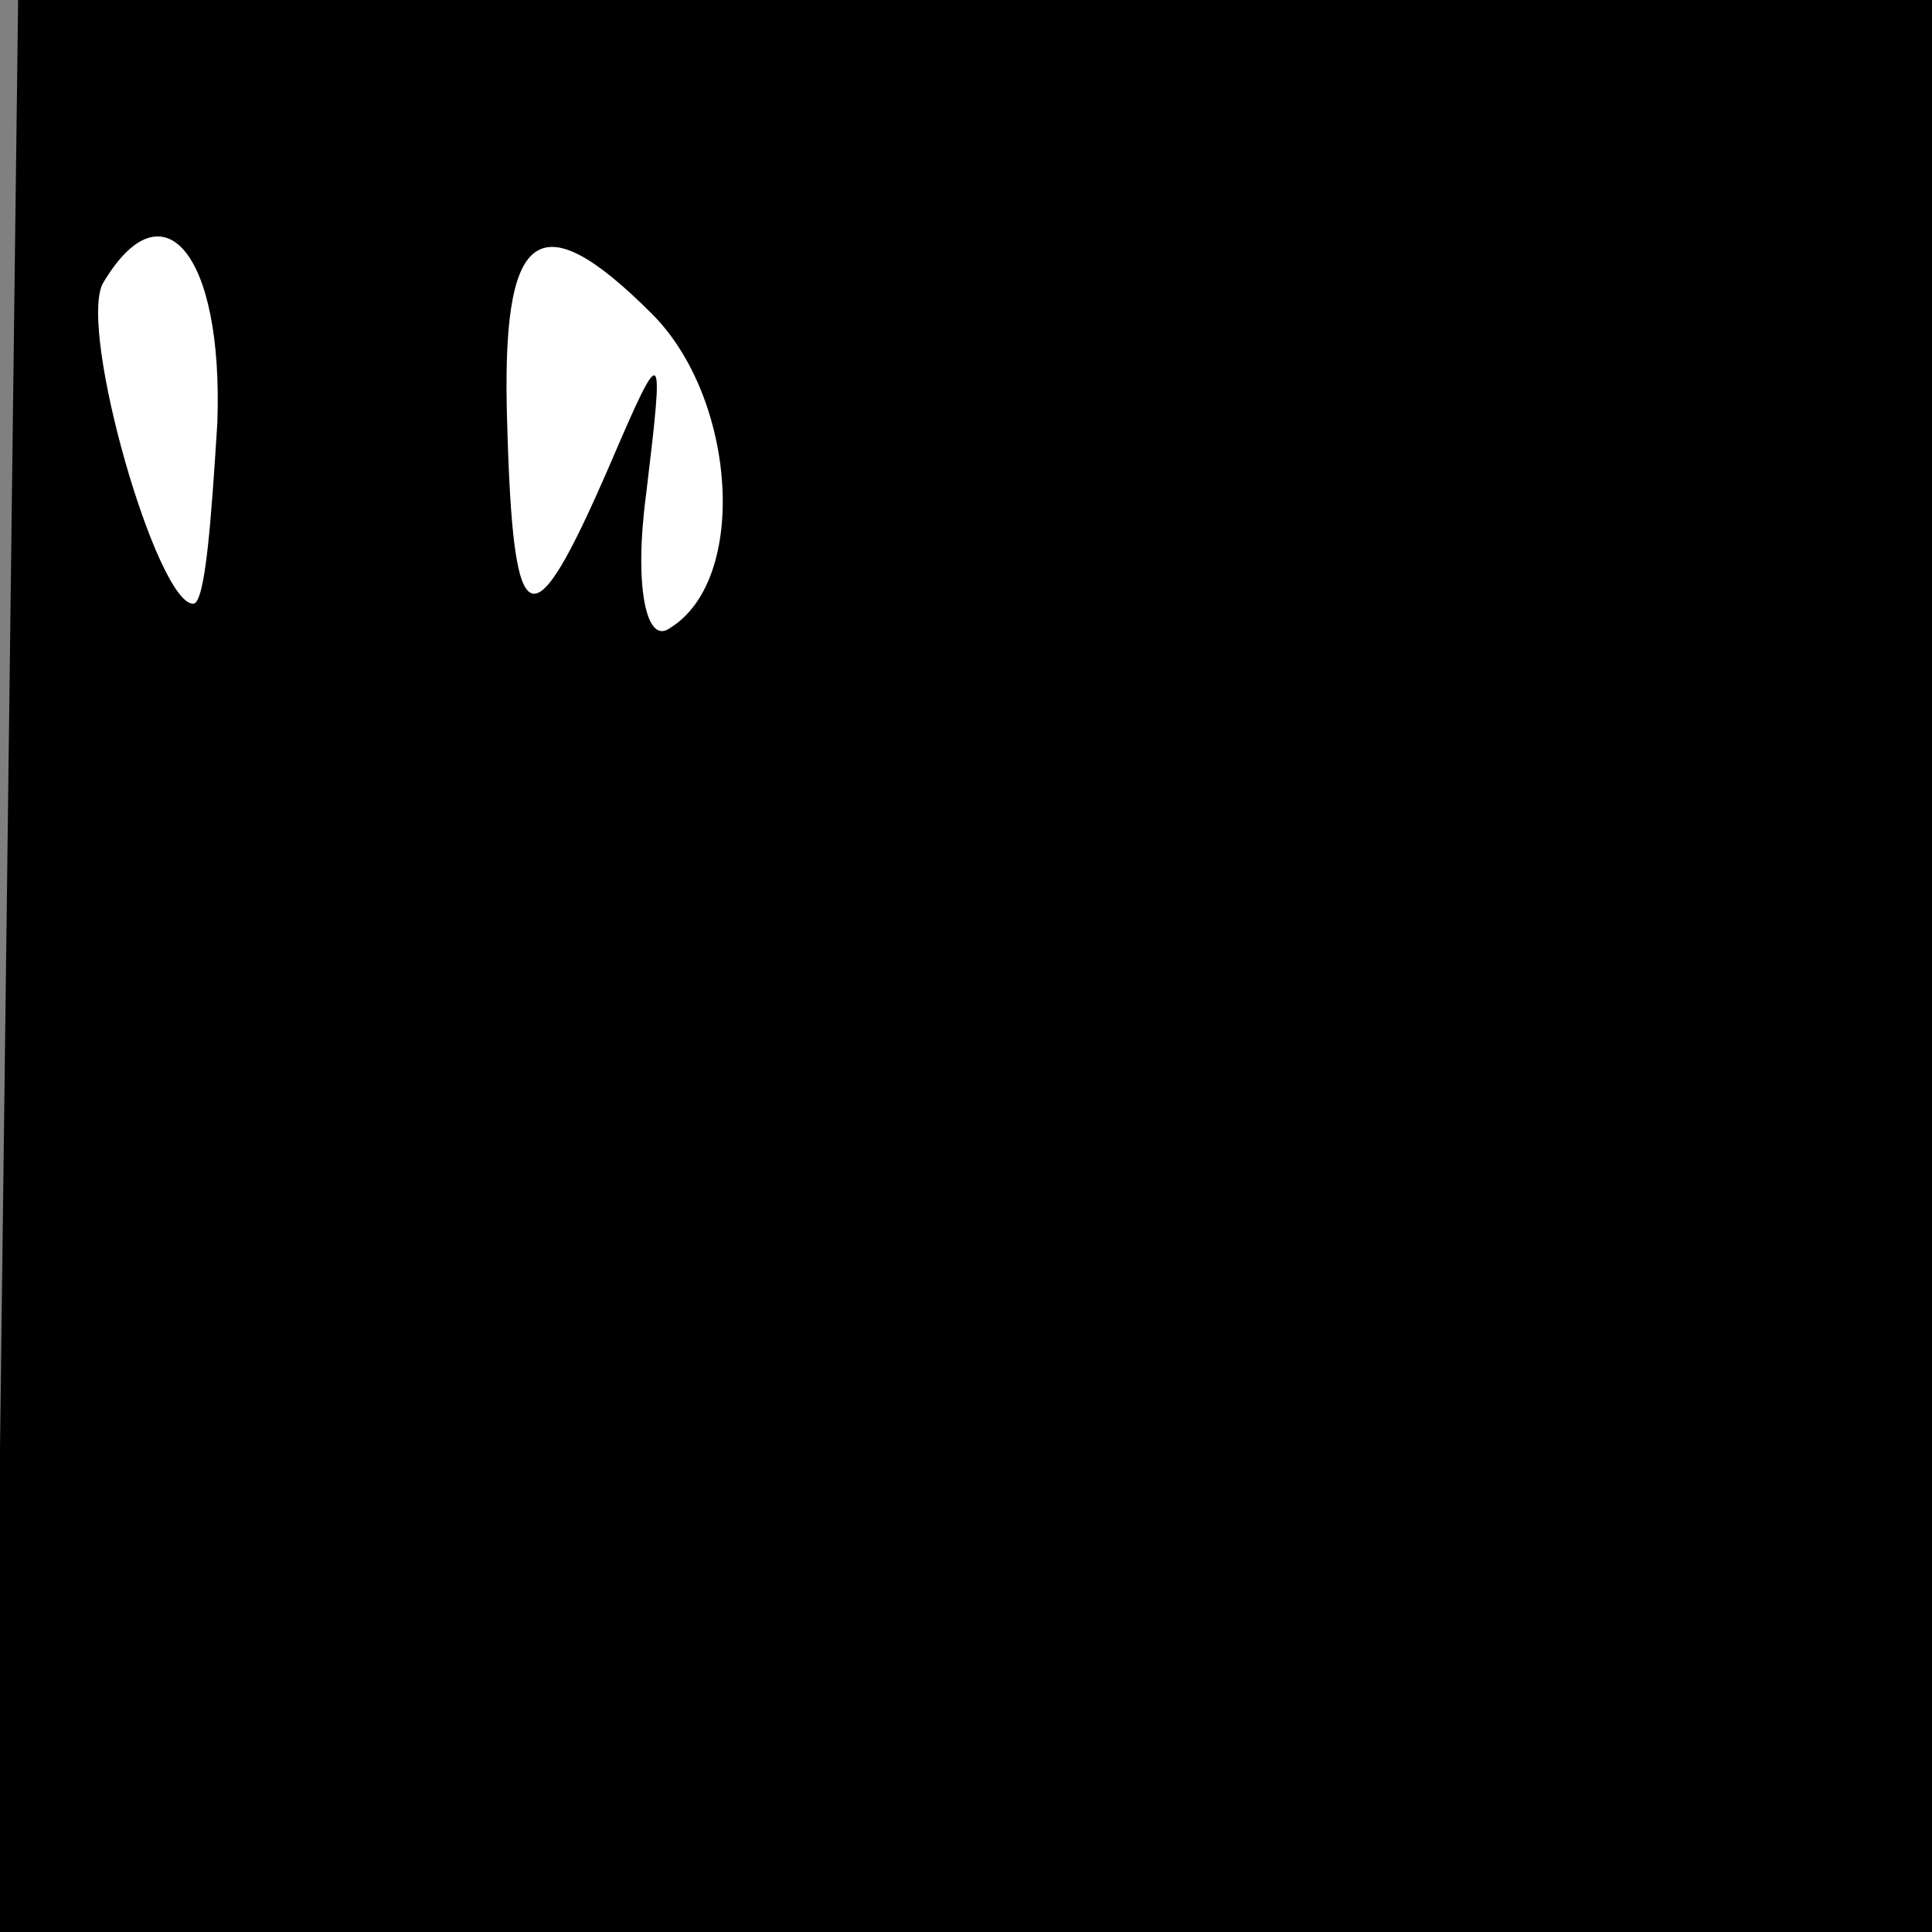 <?xml version="1.0" standalone="no"?>
<!DOCTYPE svg PUBLIC "-//W3C//DTD SVG 20010904//EN"
 "http://www.w3.org/TR/2001/REC-SVG-20010904/DTD/svg10.dtd">
<svg version="1.0" xmlns="http://www.w3.org/2000/svg"
 width="32pt" height="32pt" viewBox="0 0 32 32"
 preserveAspectRatio="xMidYMid meet">
<rect x="0" y="0" width="32" height="32" fill="#808080" stroke="none"/>
<g transform="translate(0,32) scale(0.1,-0.1)"
fill="#000000" stroke="none">
<path fill="#000000" stroke="none" d="M1 160 l-2 -160 161 0 160 0 0 160 0
160 -158 0 -159 0 -2 -160z"/>
<path fill="#ffffff" stroke="none" d="M36 250 c-1 -16 -2 -30 -4 -30 -6 0
-19 45 -15 53 10 17 20 5 19 -23z"/>
<path fill="#ffffff" stroke="none" d="M108 268 c14 -14 16 -44 3 -52 -4 -3
-6 7 -4 22 3 25 3 26 -6 5 -13 -30 -16 -29 -17 7 -1 32 5 37 24 18z"/>
</g>
</svg>
